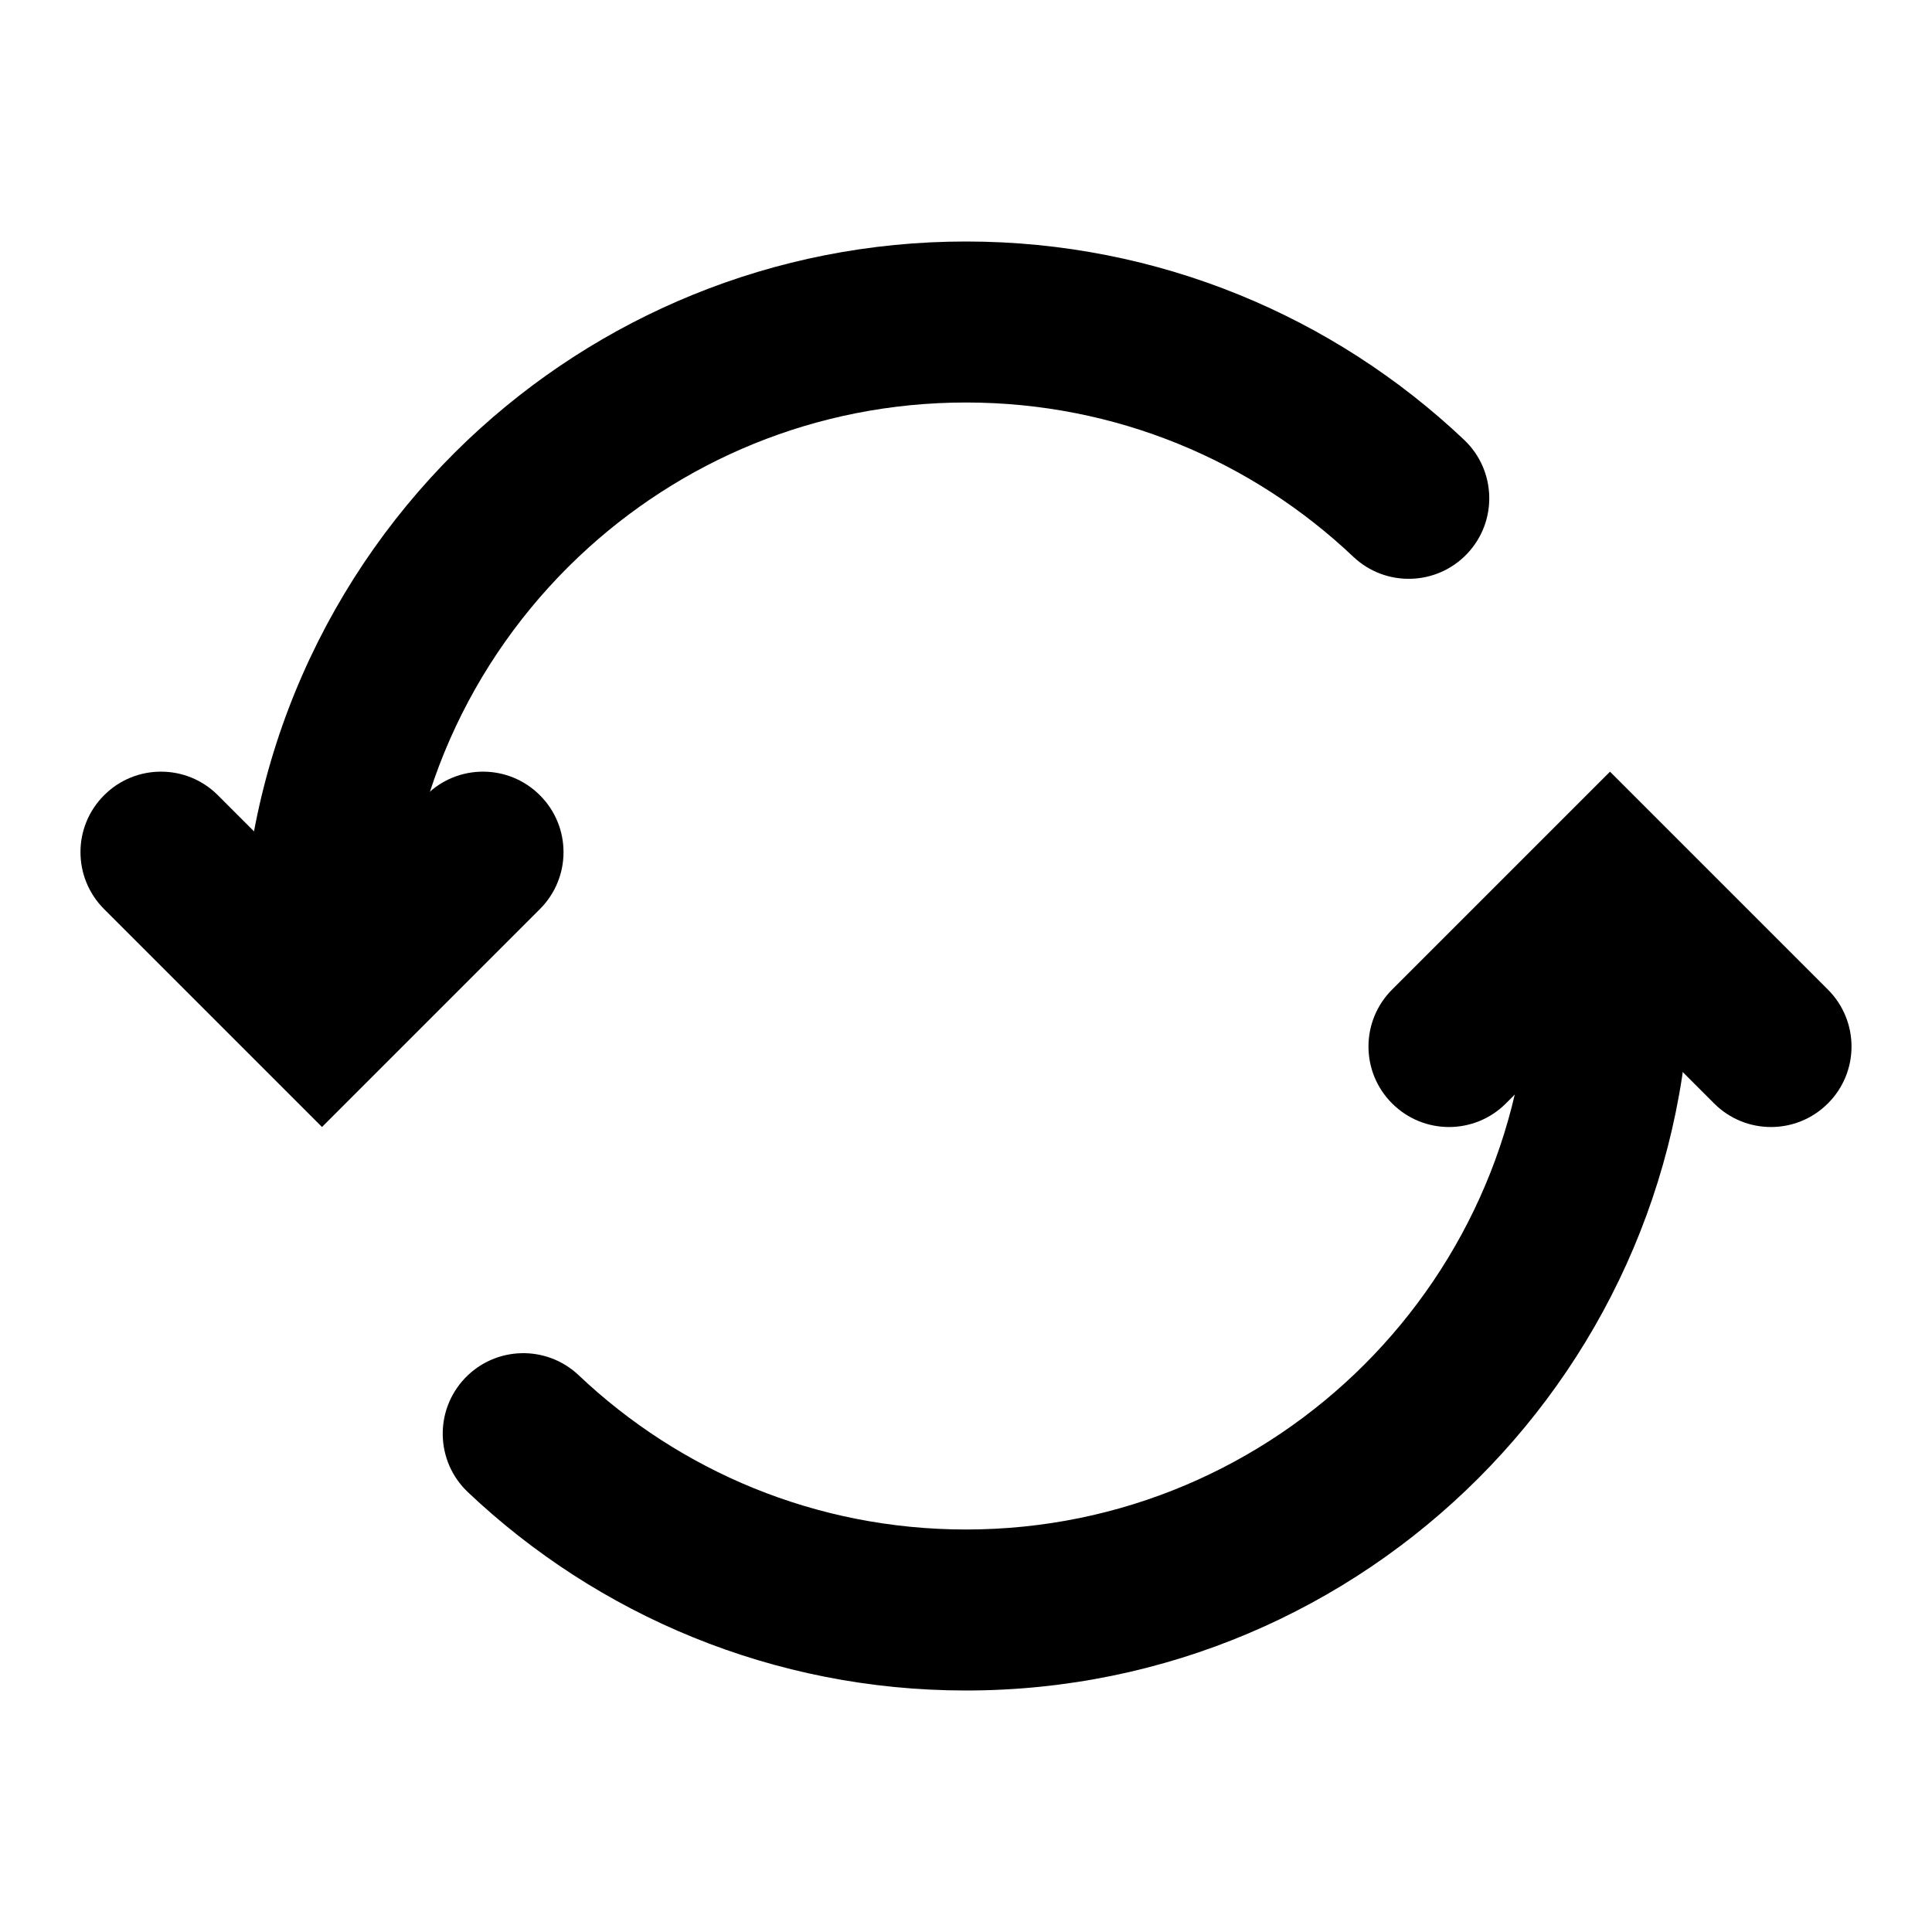<svg width="24" height="24" viewBox="0 0 24 24" fill="none" xmlns="http://www.w3.org/2000/svg">
<path fill-rule="evenodd" clip-rule="evenodd" d="M4 13C3.448 13 3 12.552 3 12C3 9.426 4.082 7.104 5.812 5.464C7.424 3.938 9.604 3 12 3C14.396 3 16.576 3.938 18.188 5.464C18.589 5.844 18.606 6.477 18.226 6.878C17.846 7.279 17.213 7.296 16.812 6.917C15.557 5.728 13.865 5 12 5C10.135 5 8.443 5.728 7.188 6.917C5.839 8.194 5 9.998 5 12C5 12.552 4.552 13 4 13ZM5.774 17.122C6.154 16.721 6.787 16.704 7.188 17.083C8.443 18.272 10.135 19 12 19C15.866 19 19 15.866 19 12C19 11.448 19.448 11 20 11C20.552 11 21 11.448 21 12C21 16.971 16.971 21 12 21C9.604 21 7.424 20.062 5.812 18.536C5.411 18.156 5.394 17.523 5.774 17.122Z" fill="black"/>
<path fill-rule="evenodd" clip-rule="evenodd" d="M1.293 9.879C1.683 9.488 2.317 9.488 2.707 9.879L4 11.172L5.293 9.879C5.683 9.488 6.317 9.488 6.707 9.879C7.098 10.269 7.098 10.902 6.707 11.293L4 14L1.293 11.293C0.902 10.902 0.902 10.269 1.293 9.879Z" fill="black"/>
<path fill-rule="evenodd" clip-rule="evenodd" d="M22.707 13.707C22.317 14.098 21.683 14.098 21.293 13.707L20 12.414L18.707 13.707C18.317 14.098 17.683 14.098 17.293 13.707C16.902 13.317 16.902 12.684 17.293 12.293L20 9.586L22.707 12.293C23.098 12.684 23.098 13.317 22.707 13.707Z" fill="black"/>
</svg>
